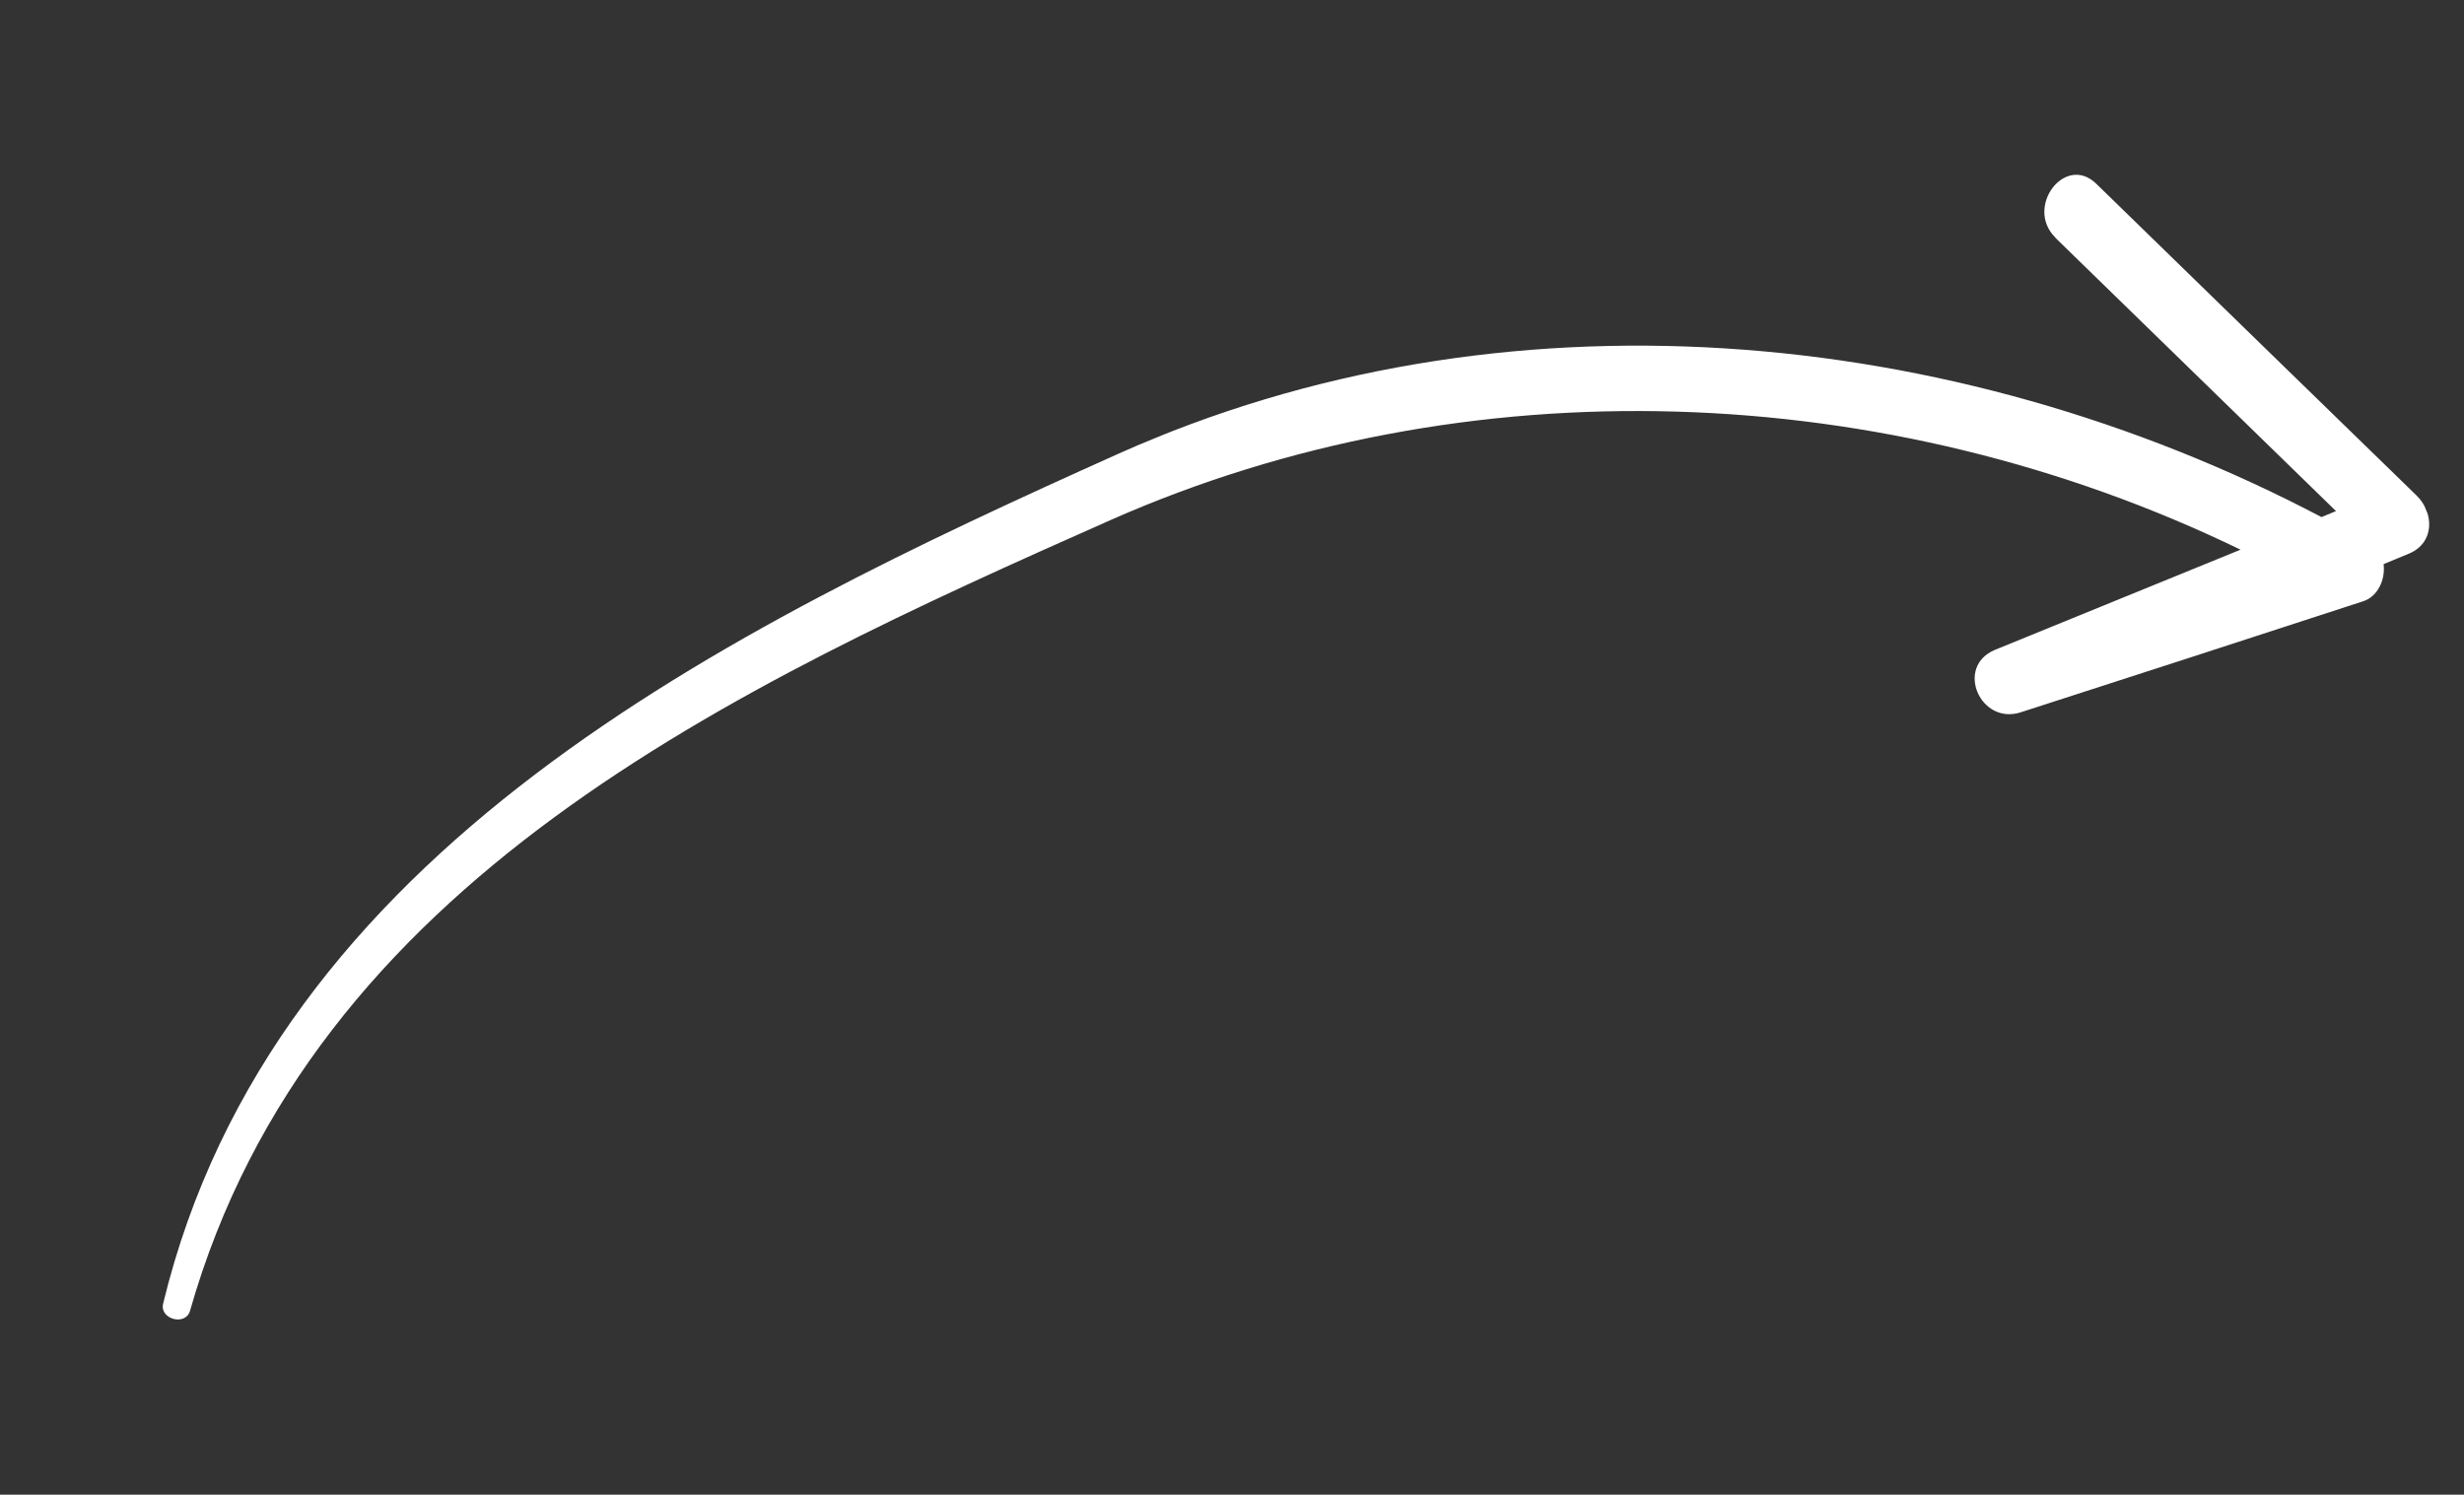 <svg width="150" height="91" viewBox="0 0 150 91" fill="none" xmlns="http://www.w3.org/2000/svg">
<rect x="0" y="0" width="150" height="91" fill="#333333" stroke="none"/>
<g clip-path="url(#clip0_201_231)">
<path d="M125.133 14.486C130.817 20.033 136.524 25.57 142.208 31.117C141.914 31.239 141.62 31.36 141.325 31.482C118.812 19.642 91.339 17.218 68.106 27.616C44.236 38.329 16.626 51.728 9.929 79.376C9.708 80.315 11.291 80.748 11.566 79.812C19.012 53.656 44.608 41.858 67.584 31.673C89.267 22.076 114.89 23.039 136.396 33.466C131.408 35.502 126.442 37.527 121.454 39.562C118.987 40.582 120.551 44.175 123.025 43.364C129.971 41.13 136.93 38.863 143.867 36.605C144.755 36.318 145.225 35.276 145.105 34.345C145.626 34.13 146.146 33.914 146.644 33.709C148.228 33.054 148.185 31.217 147.118 30.174C140.611 23.855 134.126 17.526 127.61 11.184C125.711 9.345 123.247 12.616 125.124 14.463L125.133 14.486Z" fill="white"/>
</g>
<defs>
<clipPath id="clip0_201_231">
<rect width="37.295" height="145.923" fill="white" transform="translate(14.245 90.204) rotate(-112.455)"/>
</clipPath>
</defs>
</svg>

